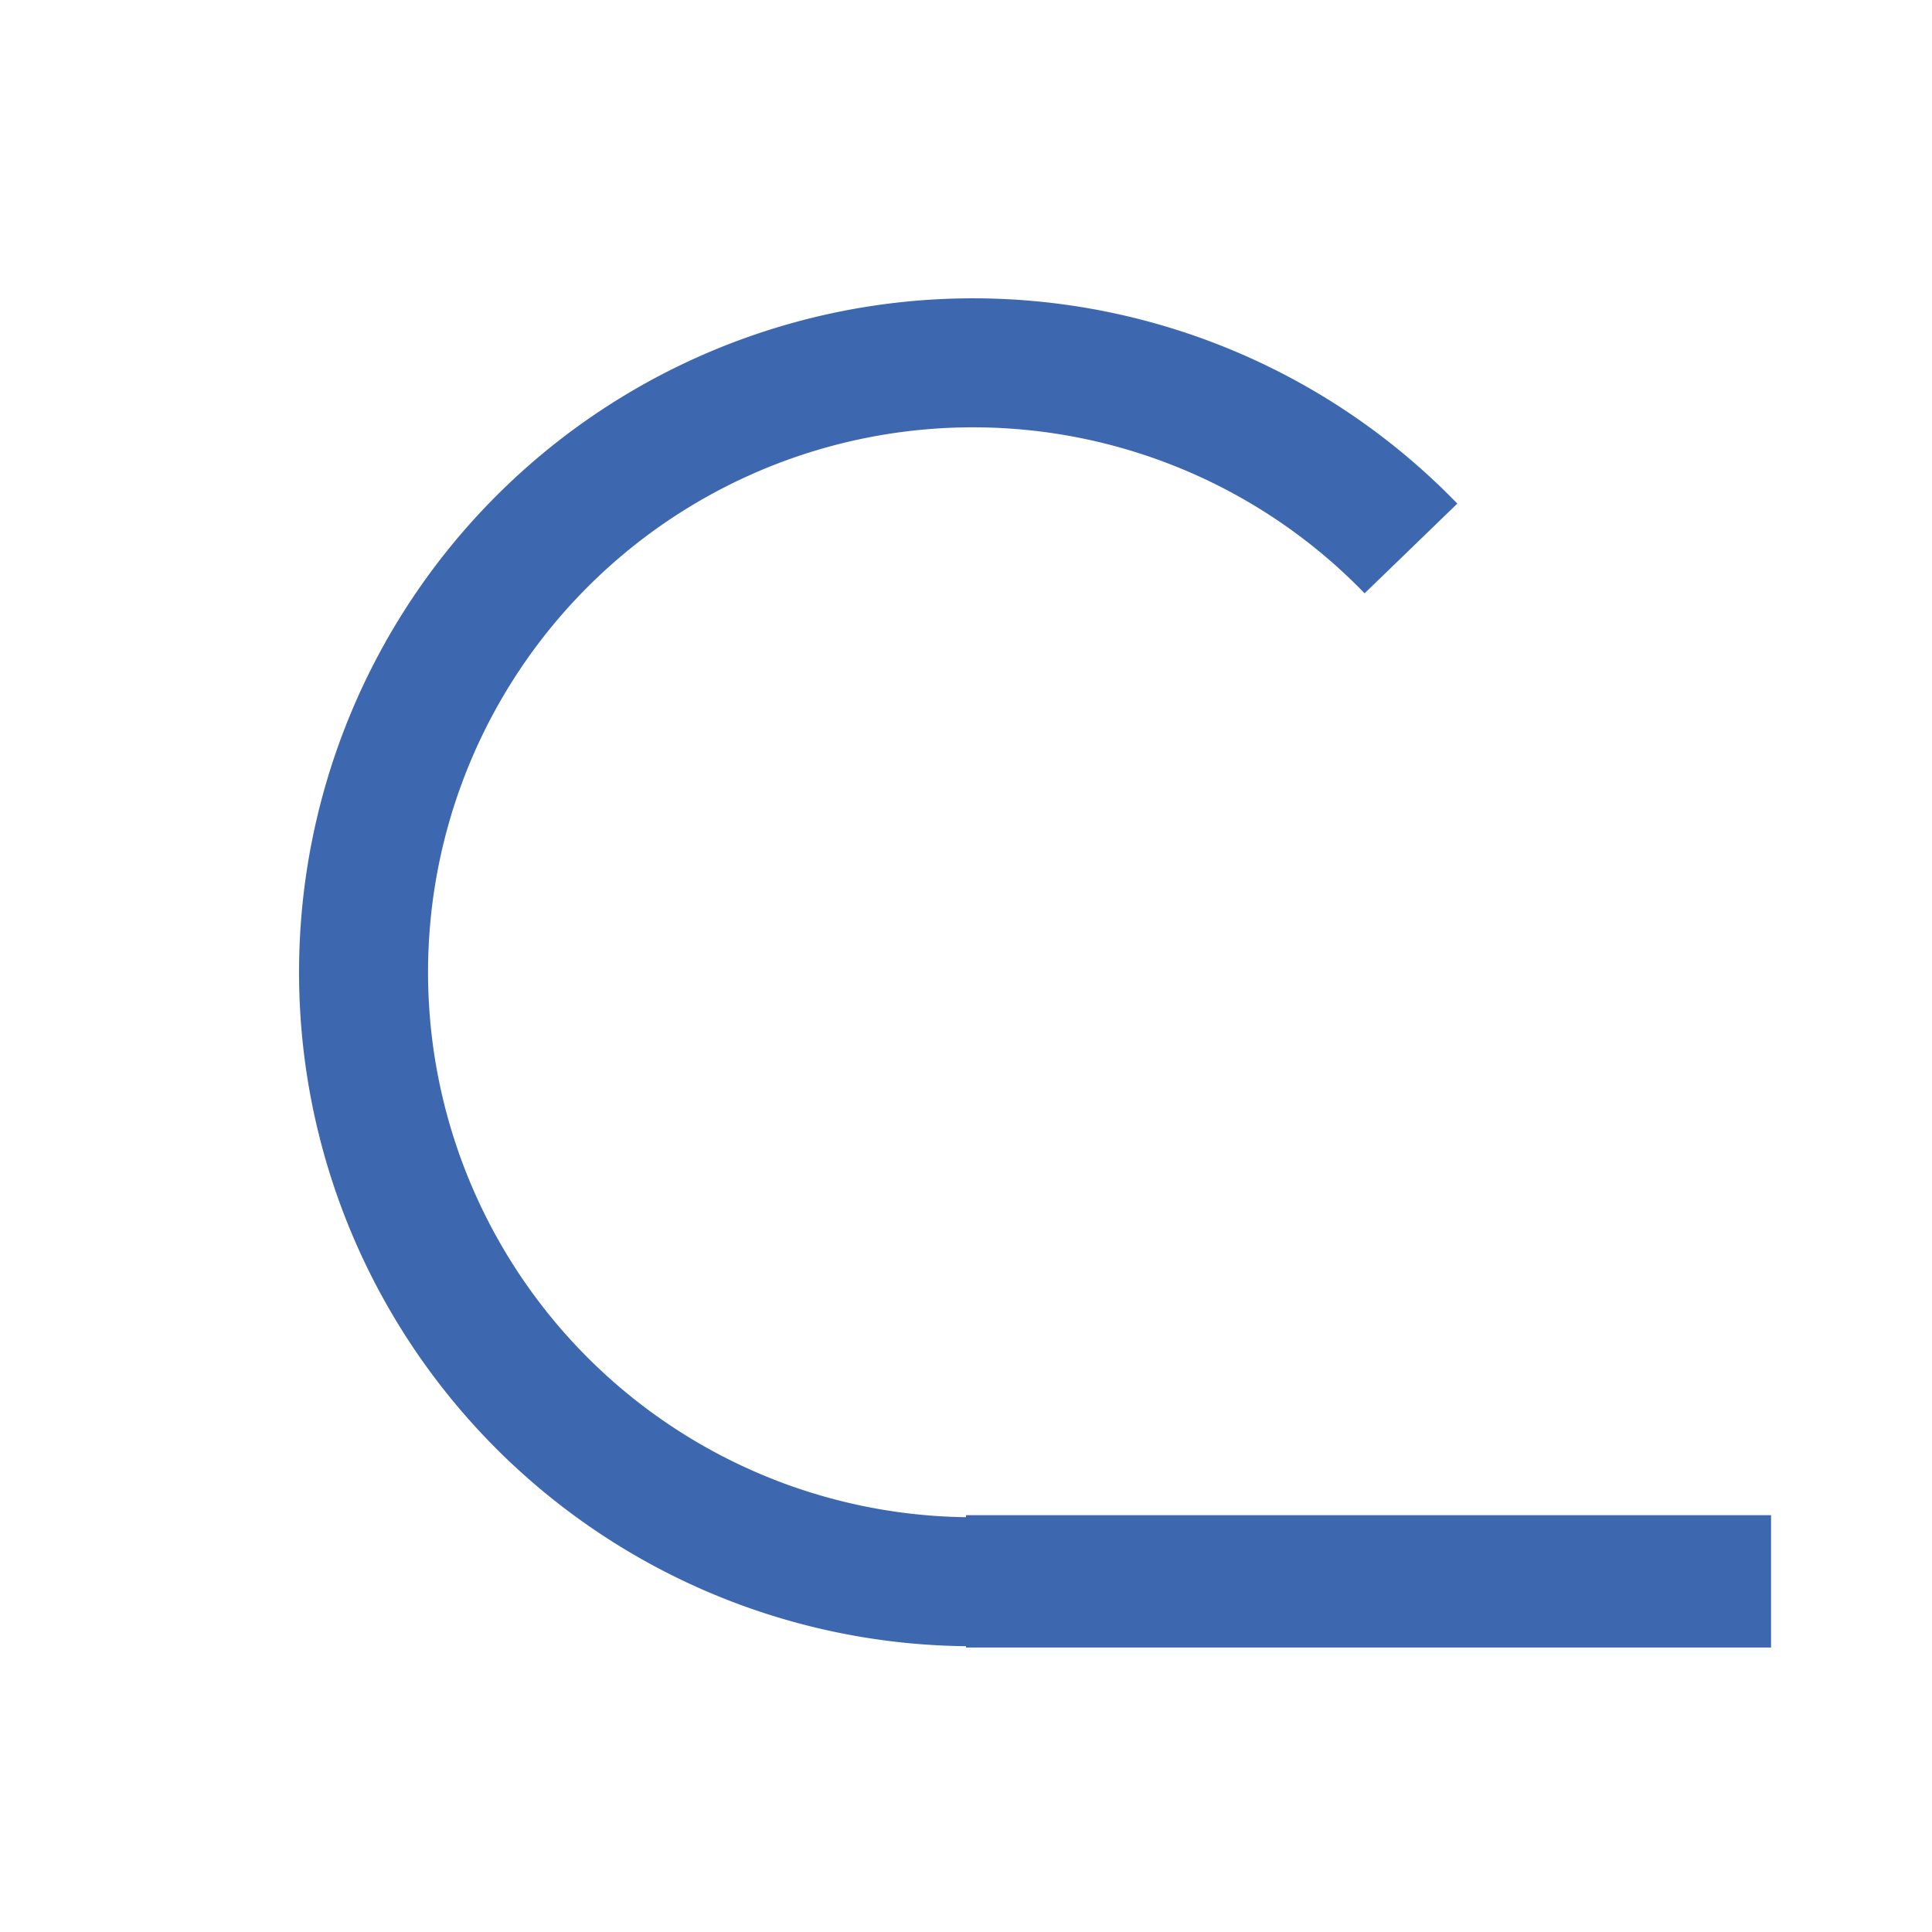<?xml version="1.0" encoding="UTF-8" standalone="no"?>
<svg
   xmlns:dc="http://purl.org/dc/elements/1.1/"
   xmlns:cc="http://creativecommons.org/ns#"
   xmlns:rdf="http://www.w3.org/1999/02/22-rdf-syntax-ns#"
   xmlns:svg="http://www.w3.org/2000/svg"
   xmlns="http://www.w3.org/2000/svg"
   xmlns:sodipodi="http://sodipodi.sourceforge.net/DTD/sodipodi-0.dtd"
   xmlns:inkscape="http://www.inkscape.org/namespaces/inkscape"
   width="48"
   height="48"
   viewBox="0 0 12.7 12.7"
   version="1.1"
   id="svg8"
   inkscape:version="1.0.1 (3bc2e813f5, 2020-09-07)"
   sodipodi:docname="compukit.svg"
   inkscape:export-filename="C:\SOURCE\GIT\cs.net\CompukitUK101\UK101Form\Images\compukit.png"
   inkscape:export-xdpi="96"
   inkscape:export-ydpi="96">
  <defs
     id="defs2" />
  <sodipodi:namedview
     id="base"
     pagecolor="#ffffff"
     bordercolor="#666666"
     borderopacity="1.0"
     inkscape:pageopacity="0.0"
     inkscape:pageshadow="2"
     inkscape:zoom="7.919596"
     inkscape:cx="36.57049"
     inkscape:cy="29.098507"
     inkscape:document-units="mm"
     inkscape:current-layer="layer1"
     showgrid="true"
     units="px"
     showguides="true"
     inkscape:guide-bbox="true"
     inkscape:window-width="1368"
     inkscape:window-height="860"
     inkscape:window-x="-6"
     inkscape:window-y="-6"
     inkscape:window-maximized="1"
     inkscape:document-rotation="0">
    <sodipodi:guide
       position="2.953,9.78"
       orientation="1,0"
       id="guide827"
       inkscape:locked="false" />
    <inkscape:grid
       type="xygrid"
       id="grid829" />
    <sodipodi:guide
       position="9.79,7.144"
       orientation="1,0"
       id="guide4520"
       inkscape:locked="false" />
    <sodipodi:guide
       position="1.587,10.319"
       orientation="0,1"
       id="guide4522"
       inkscape:locked="false" />
    <sodipodi:guide
       position="6.085,2.381"
       orientation="0,1"
       id="guide4524"
       inkscape:locked="false" />
    <sodipodi:guide
       position="8.996,9.26"
       orientation="1,0"
       id="guide915" />
    <sodipodi:guide
       position="6.35,5.292"
       orientation="1,0"
       id="guide917" />
  </sodipodi:namedview>
  <g
     inkscape:label="Layer 1"
     inkscape:groupmode="layer"
     id="layer1"
     transform="translate(0, -284.3)">
    <path
       id="path936"
       style="opacity:0.997;fill:none;stroke:#3d68b0;stroke-width:3.2;stroke-linejoin:round;stroke-miterlimit:4;stroke-dasharray:none;stroke-opacity:1"
       d="M 25 39.211 A 15.118 15.118 0 0 1 24.136 39.236 A 15.118 15.118 0 0 1 9.018 24.118 A 15.118 15.118 0 0 1 24.136 9 A 15.118 15.118 0 0 1 35 13.605 "
       transform="matrix(0.265,0,0,0.265,0,284.3)" />
    <rect
       style="opacity:0.997;fill:#3d68b0;fill-opacity:1;stroke:none;stroke-width:1.581;stroke-linejoin:miter;stroke-miterlimit:4;stroke-dasharray:none;stroke-opacity:1"
       id="rect941"
       width="5.292"
       height="0.87"
       x="6.35"
       y="294.26" />
  </g>
</svg>
